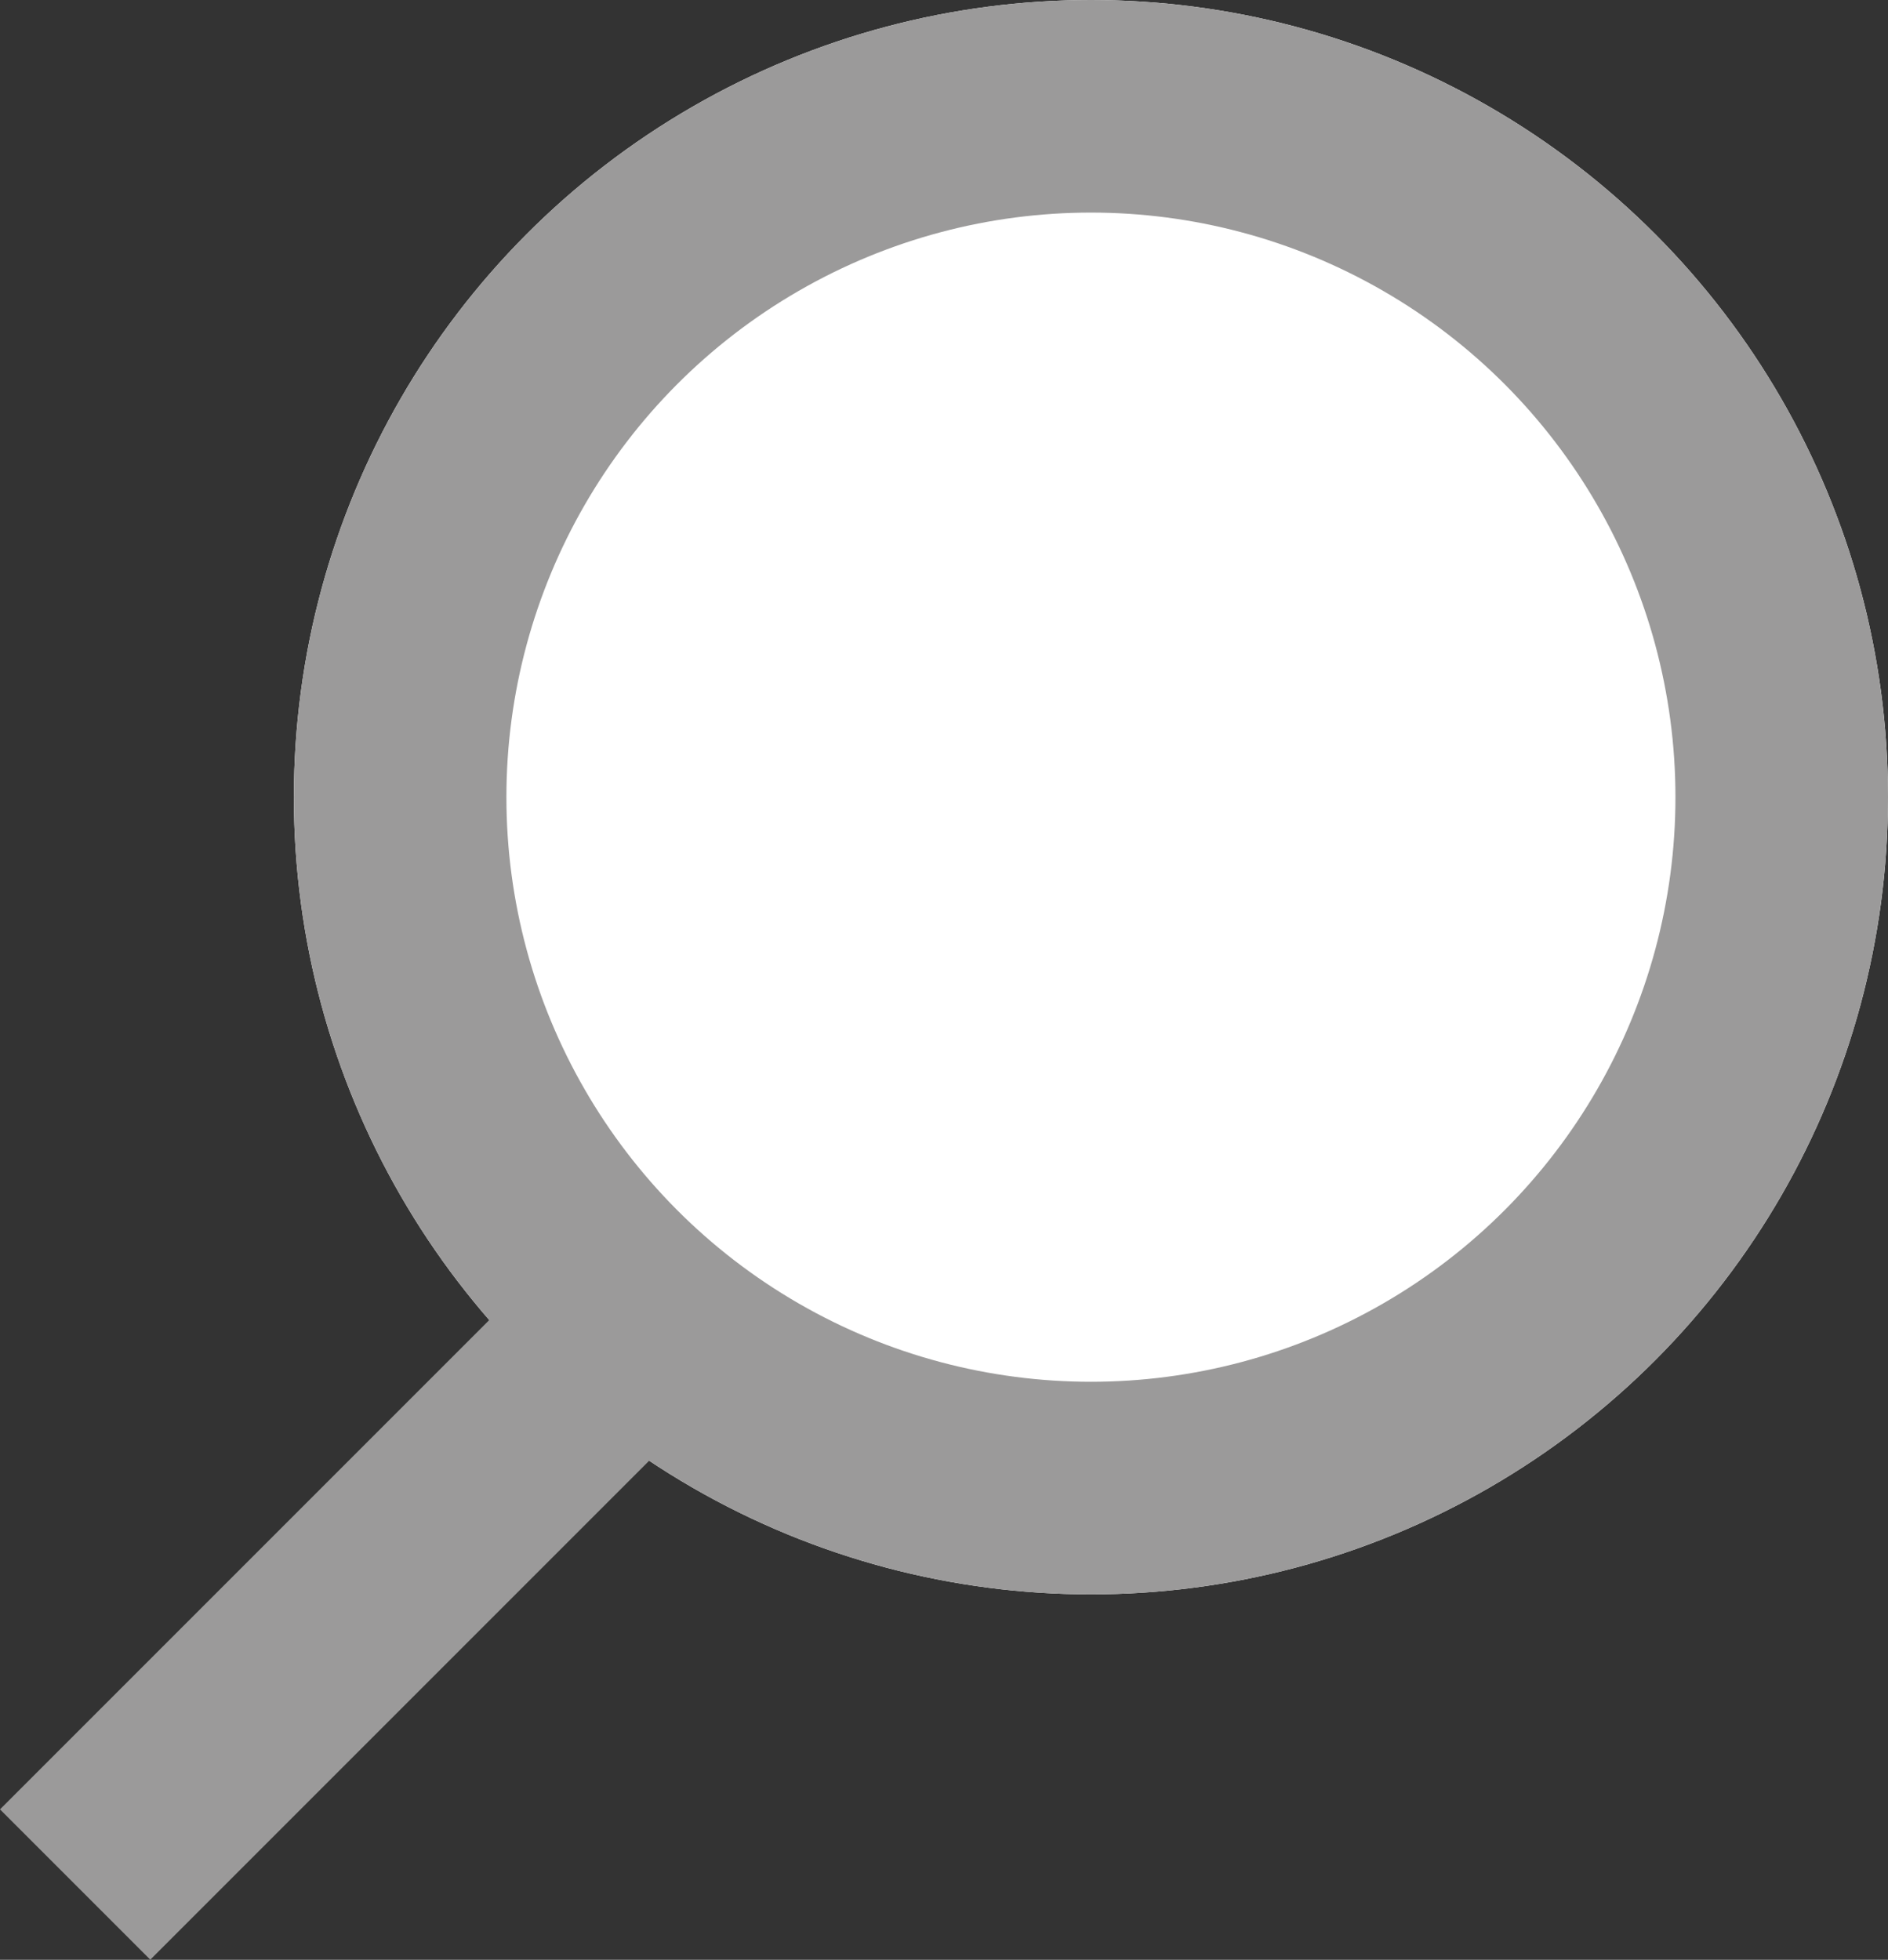 <svg xmlns="http://www.w3.org/2000/svg" width="17.765" height="18.438" viewBox="0 0 17.765 18.438"><rect x="0" y="0" width="17.765" height="18.438" fill="#333333" stroke="none"/><g transform="translate(-0.293)"><g transform="translate(3.058)" fill="#fff" stroke="#9b9a9a" stroke-width="2"><circle cx="7.5" cy="7.5" r="7.5" stroke="none"/><circle cx="7.5" cy="7.5" r="6.5" fill="none"/></g><line x1="5.286" y2="5.286" transform="translate(1 12.444)" fill="none" stroke="#9b9a9a" stroke-width="2"/></g></svg>